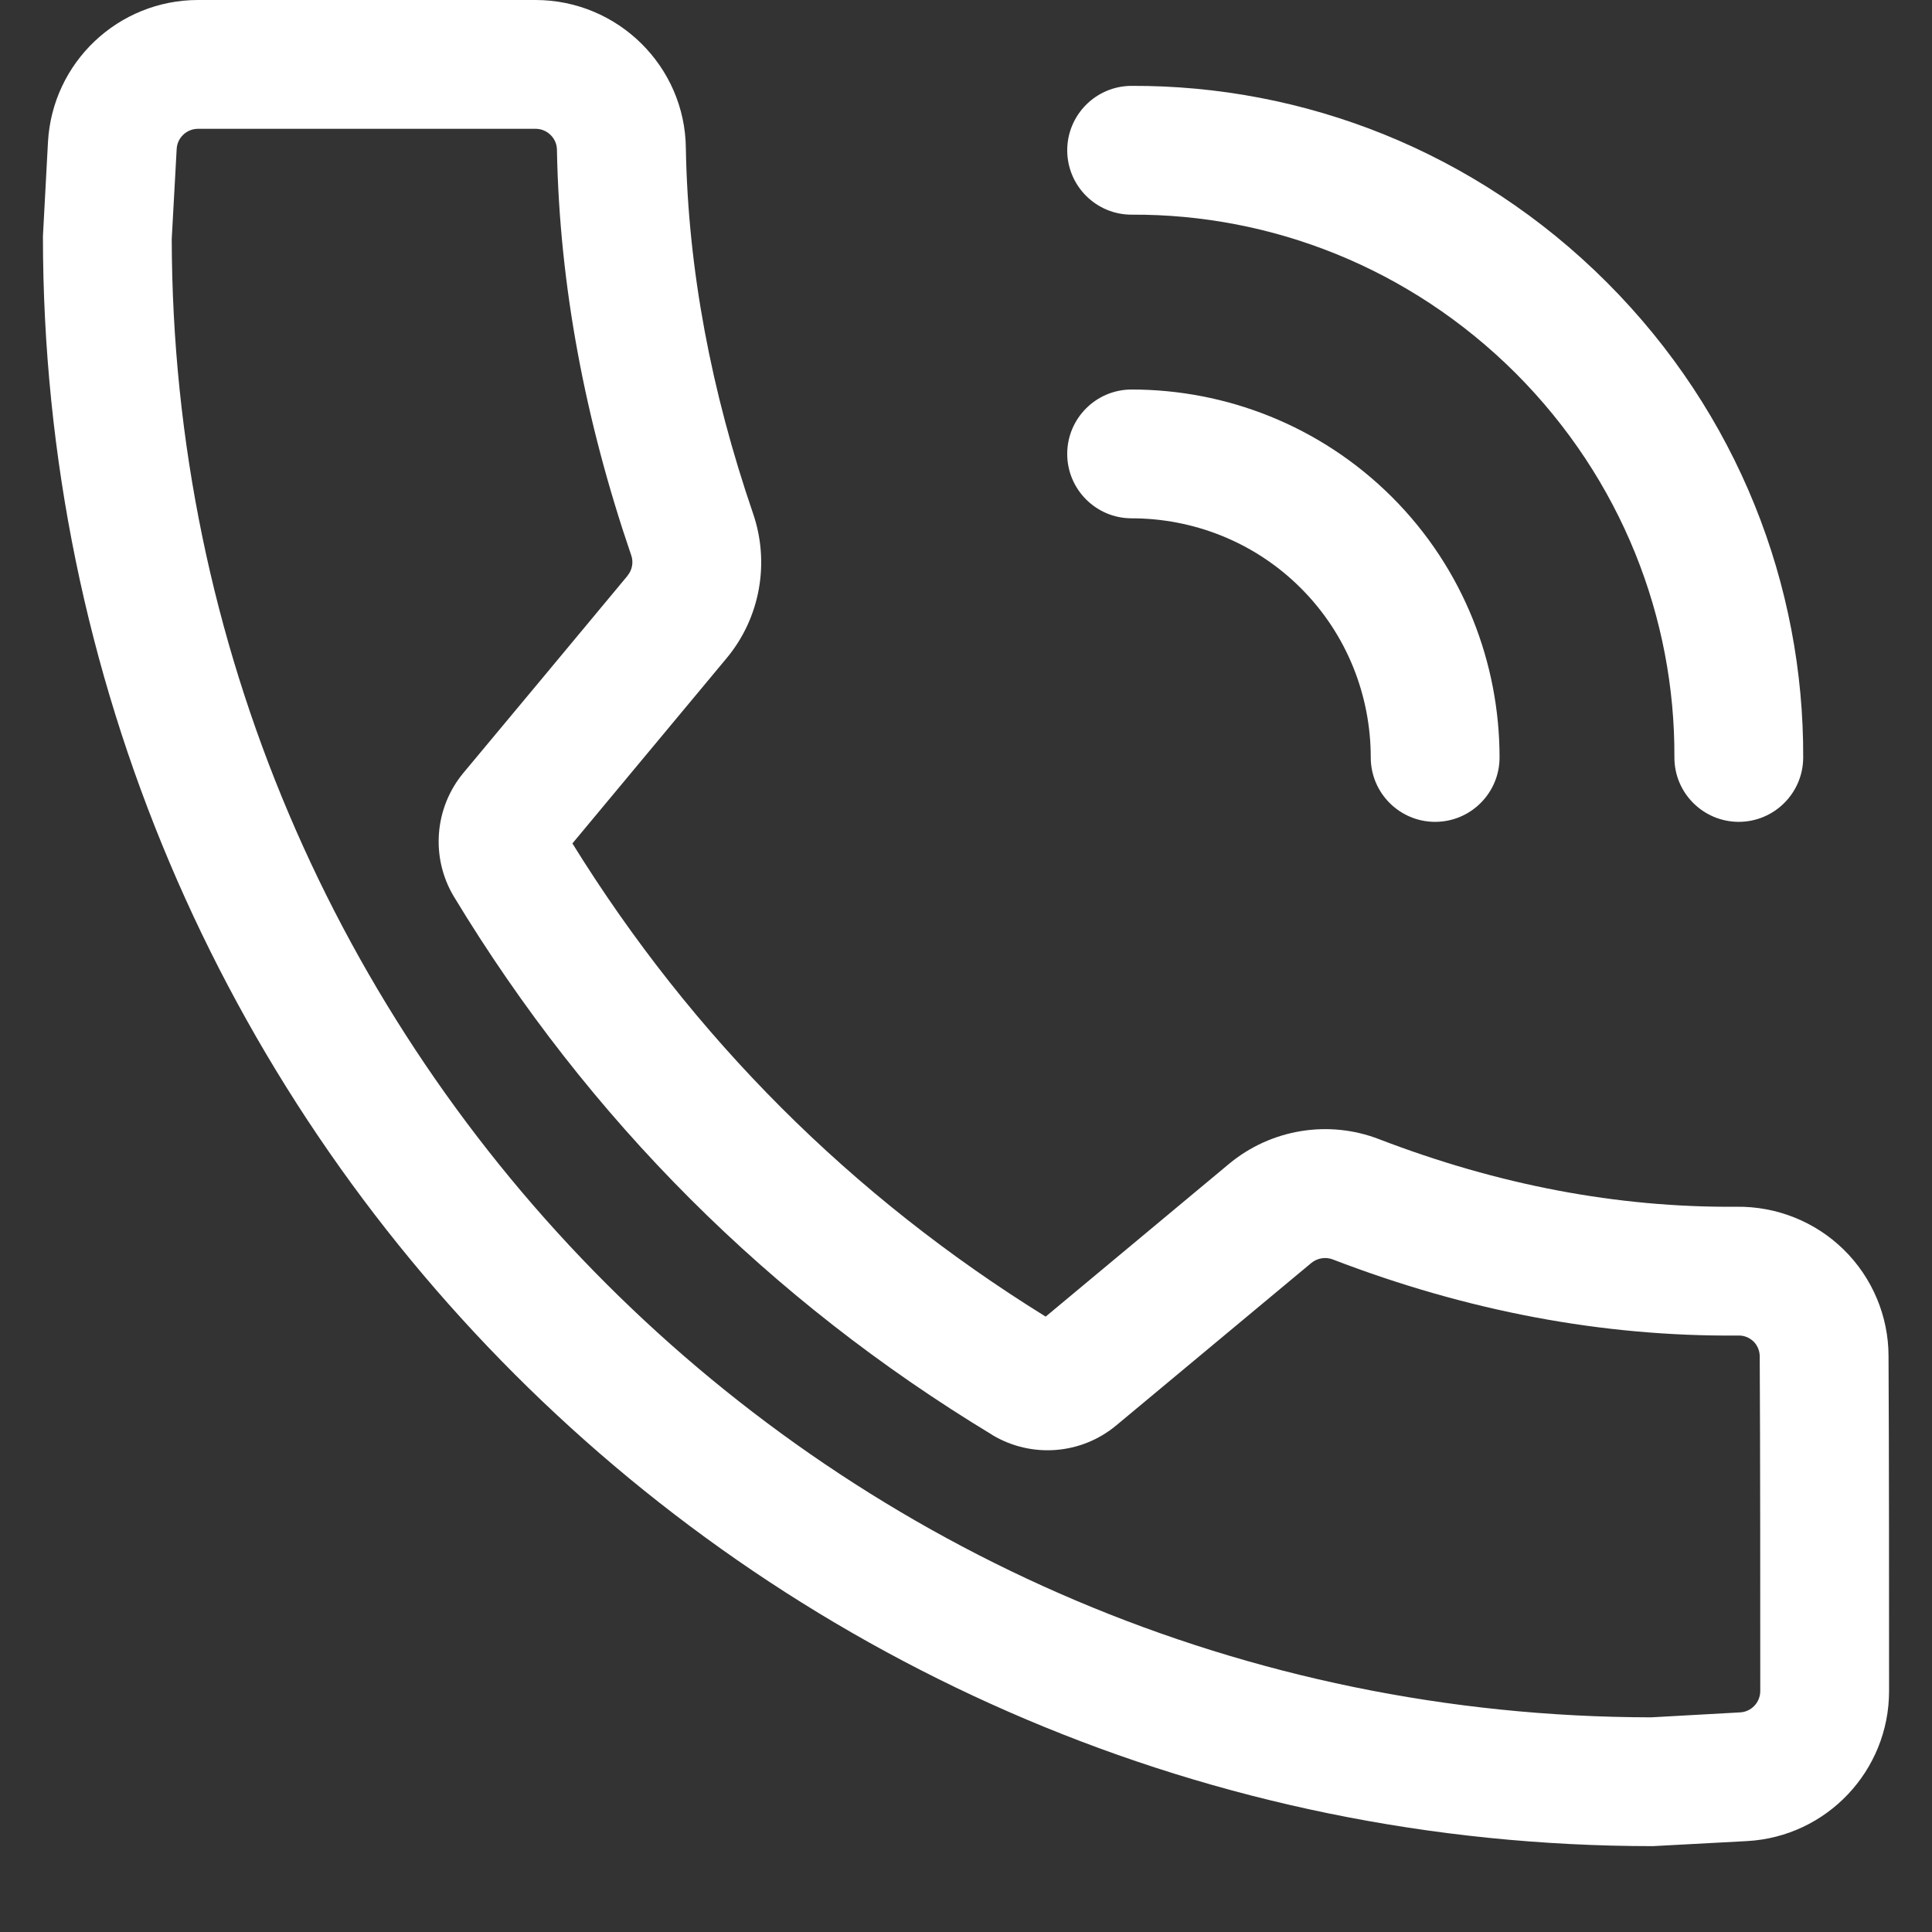 <svg width="18" height="18" viewBox="0 0 18 18" fill="none" xmlns="http://www.w3.org/2000/svg">
<rect x="0" y="0" width="18" height="18" fill="#333333" stroke="none"/>
<path fill-rule="evenodd" clip-rule="evenodd" d="M10.543 4.829C11.11 4.829 11.684 5.044 12.12 5.48C12.556 5.916 12.771 6.49 12.771 7.057C12.771 7.388 13.04 7.657 13.371 7.657C13.702 7.657 13.971 7.388 13.971 7.057C13.971 6.184 13.64 5.302 12.969 4.631C12.297 3.961 11.416 3.629 10.543 3.629C10.212 3.629 9.943 3.898 9.943 4.229C9.943 4.56 10.212 4.829 10.543 4.829L10.543 4.829Z" fill="white"/>
<path fill-rule="evenodd" clip-rule="evenodd" d="M10.546 2C11.839 1.994 13.132 2.49 14.122 3.478C15.11 4.468 15.606 5.761 15.6 7.054C15.598 7.386 15.866 7.655 16.197 7.657C16.528 7.658 16.798 7.391 16.8 7.06C16.807 5.458 16.195 3.855 14.97 2.63C13.745 1.405 12.142 0.793 10.54 0.8C10.209 0.802 9.942 1.072 9.943 1.403C9.945 1.734 10.214 2.002 10.546 2L10.546 2Z" fill="white"/>
<path fill-rule="evenodd" clip-rule="evenodd" d="M9.743 12.267C7.934 11.147 6.453 9.666 5.333 7.858C5.709 7.407 6.383 6.597 6.769 6.133C7.082 5.758 7.175 5.244 7.015 4.781C6.628 3.65 6.41 2.516 6.39 1.382C6.383 0.62 5.758 0.001 4.99 -5.72205e-05H1.846C1.102 -5.72205e-05 0.488 0.581 0.447 1.323L0.4 2.2C0.4 10.478 7.122 17.2 15.4 17.2L16.277 17.153C17.019 17.112 17.6 16.498 17.6 15.755C17.6 14.902 17.6 13.52 17.595 12.635C17.595 12.263 17.444 11.903 17.176 11.641C16.91 11.381 16.551 11.238 16.178 11.243C15.068 11.252 13.959 11.04 12.85 10.614C12.378 10.431 11.841 10.519 11.45 10.844L9.743 12.266L9.743 12.267ZM9.244 13.368C9.245 13.369 9.246 13.369 9.246 13.37C9.611 13.588 10.074 13.552 10.4 13.28C10.811 12.938 11.71 12.19 12.217 11.767C12.273 11.721 12.35 11.708 12.418 11.734C12.418 11.734 12.419 11.735 12.42 11.735C13.675 12.217 14.931 12.453 16.187 12.443H16.196C16.248 12.441 16.299 12.462 16.337 12.498C16.374 12.535 16.395 12.585 16.395 12.638V12.642C16.4 13.525 16.4 14.903 16.4 15.754C16.4 15.861 16.317 15.949 16.211 15.954L15.384 16C7.784 15.991 1.615 9.825 1.6 2.226L1.646 1.389C1.651 1.283 1.739 1.2 1.846 1.2H4.99C5.099 1.2 5.189 1.289 5.189 1.398V1.404C5.213 2.66 5.451 3.915 5.88 5.171C5.881 5.172 5.881 5.173 5.881 5.173C5.904 5.239 5.89 5.312 5.845 5.365C5.845 5.365 5.845 5.366 5.845 5.366C5.426 5.871 4.665 6.784 4.319 7.199C4.047 7.525 4.01 7.989 4.229 8.354C4.23 8.355 4.23 8.356 4.231 8.357C5.485 10.429 7.171 12.114 9.244 13.368L9.244 13.368Z" fill="white"/>
</svg>
